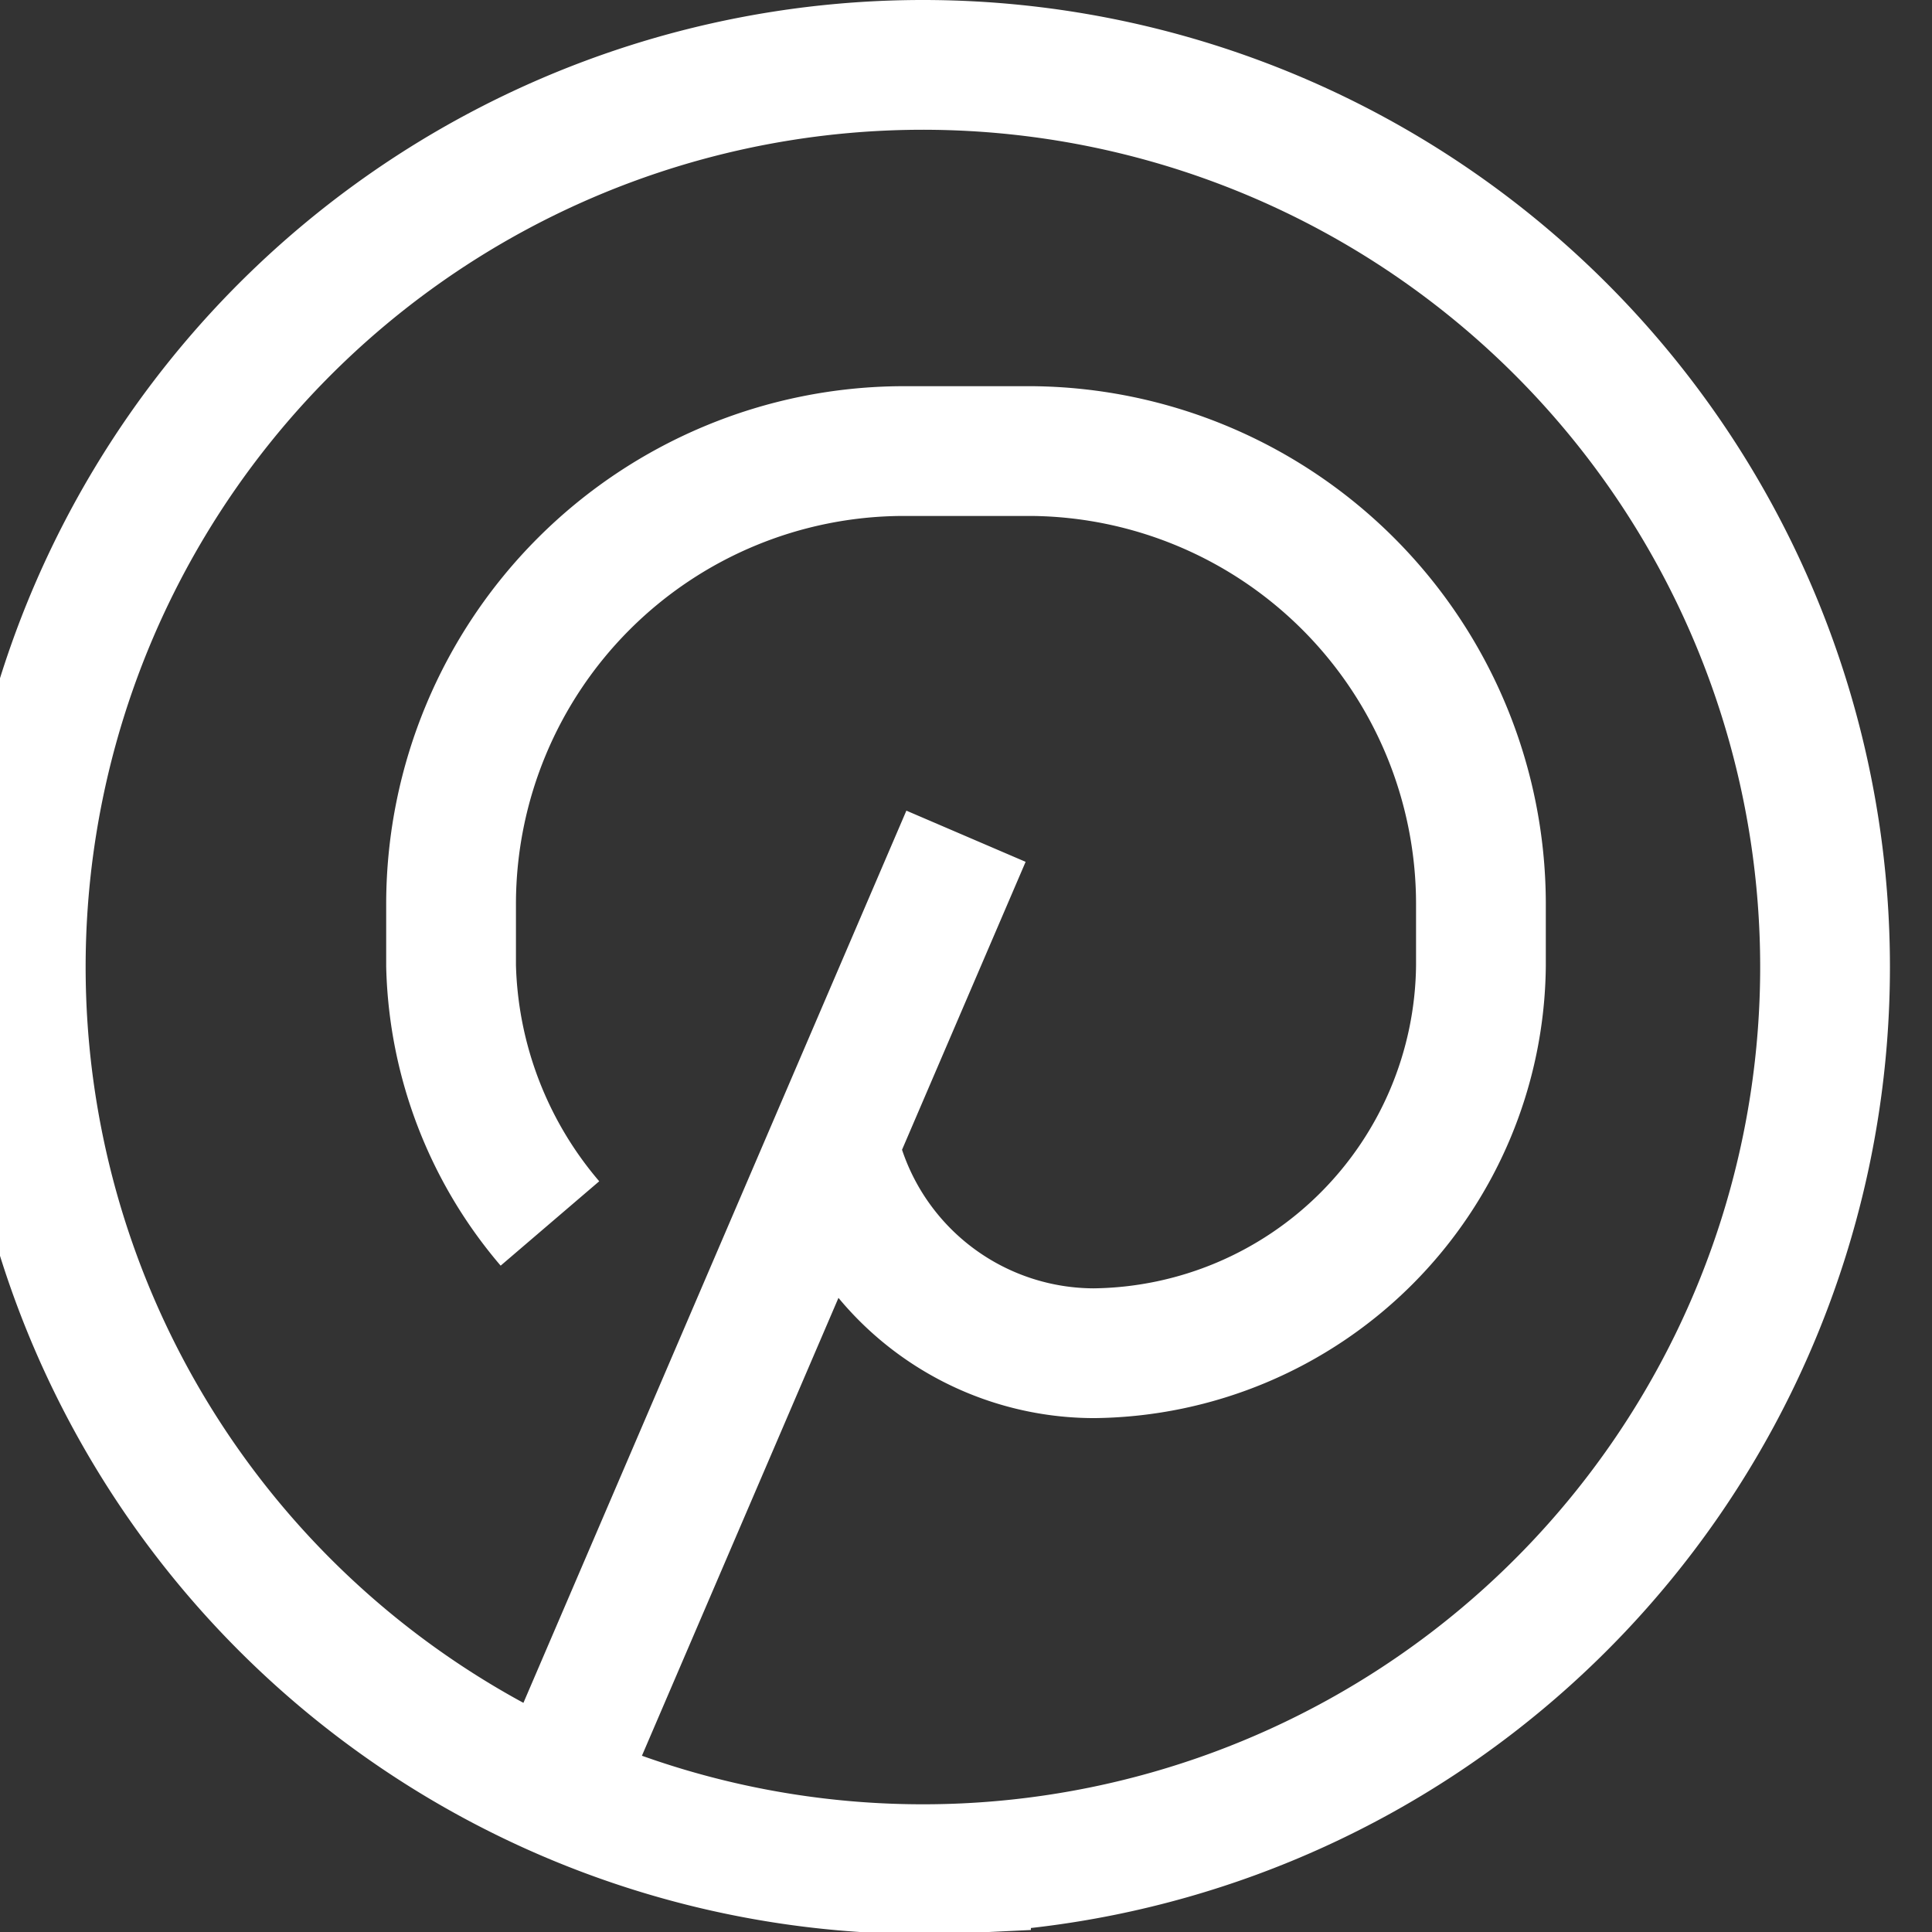 <svg width="50" height="50" viewBox="0 0 0.938 0.938" fill="none" xmlns="http://www.w3.org/2000/svg">
  <rect x="0" y="0" width="0.938" height="0.938" fill="#333333" stroke="none"/>
  <path d="M.281.844.469.406M.267.594A.2.2 0 0 1 .219.469V.438A.22.22 0 0 1 .438.219h.063a.22.22 0 0 1 .218.219v.031a.19.19 0 0 1-.188.188.13.13 0 0 1-.123-.089L.406.563m.063.344a.438.438 0 1 1 0-.875.438.438 0 0 1 0 .875Z" stroke="#fff" stroke-width=".063"/>
</svg>

